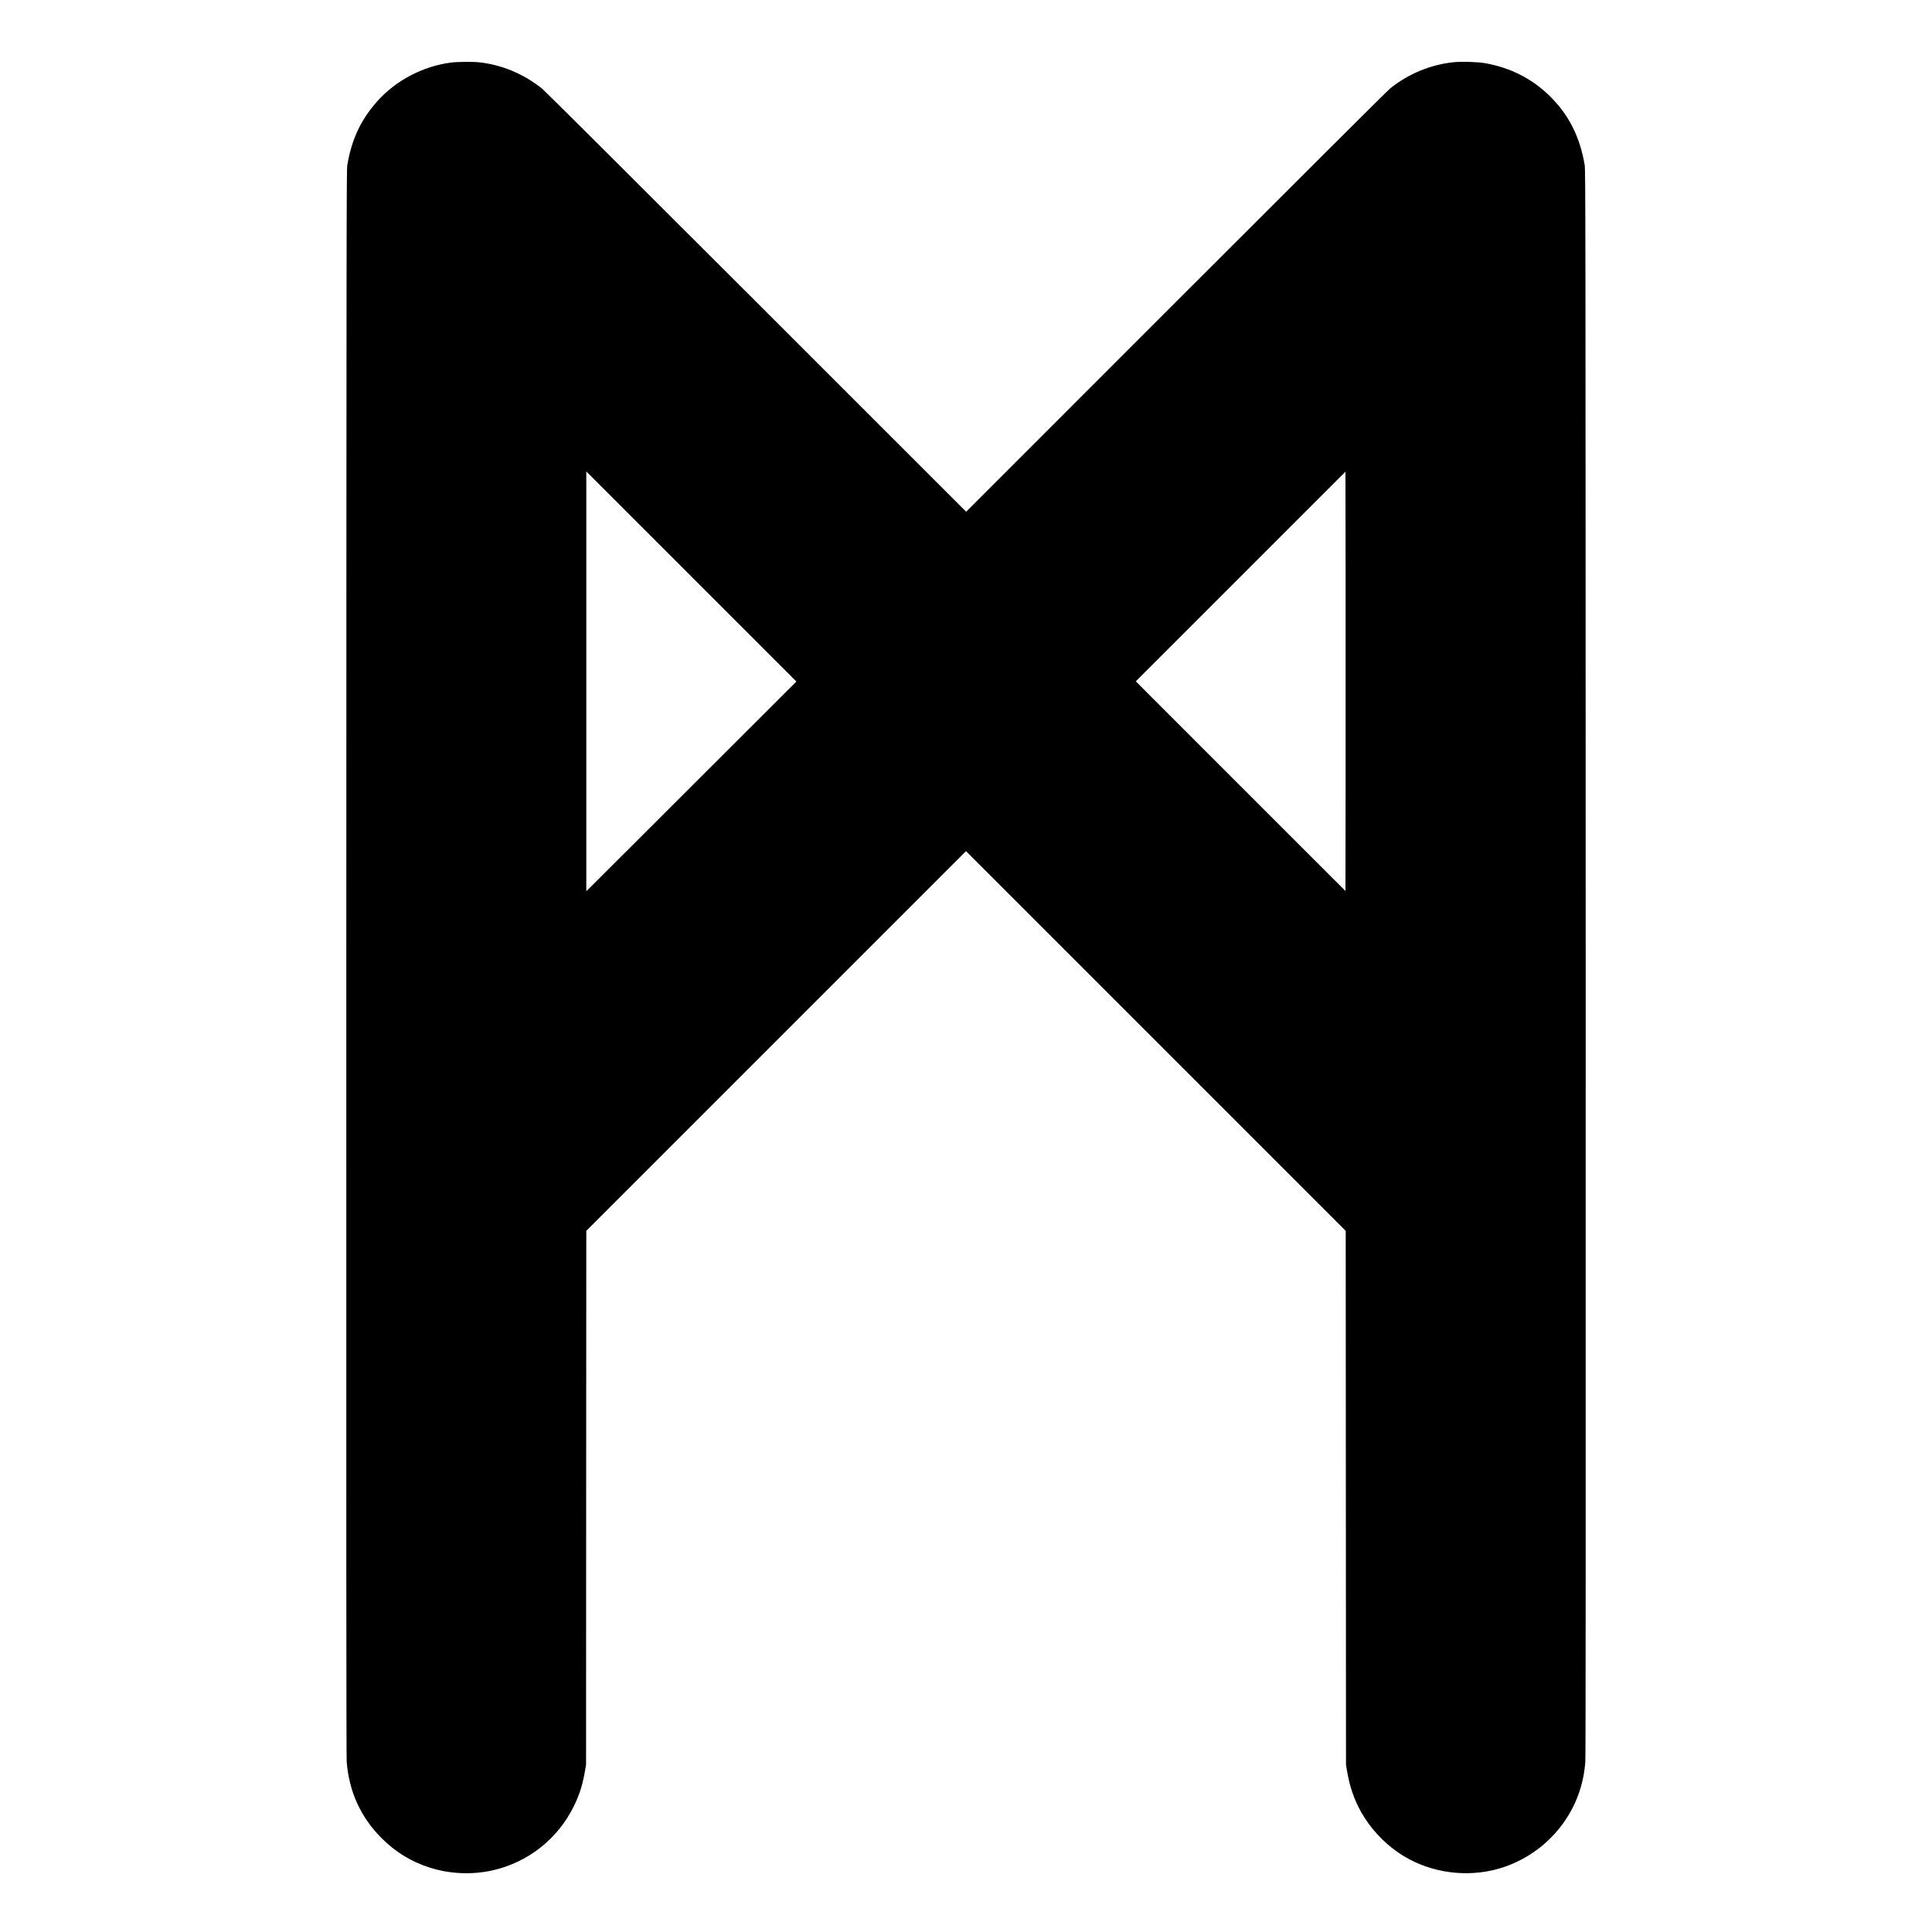 <?xml version="1.0" standalone="no"?>
<!DOCTYPE svg PUBLIC "-//W3C//DTD SVG 20010904//EN"
 "http://www.w3.org/TR/2001/REC-SVG-20010904/DTD/svg10.dtd">
<svg version="1.0" xmlns="http://www.w3.org/2000/svg"
 width="4096pt" height="4096pt" viewBox="0 0 4096 4096"
 preserveAspectRatio="xMidYMid meet">

<g transform="translate(0,4096) scale(0.1,-0.1)"
fill="#000000" stroke="none">
<path d="M9566 39634 c-600 -77 -1179 -381 -1573 -827 -345 -389 -540 -807
-630 -1349 -17 -97 -18 -1093 -21 -16898 -2 -12192 0 -16836 8 -16945 47 -632
297 -1183 740 -1625 295 -295 626 -498 1016 -623 425 -137 896 -158 1334 -61
750 167 1387 668 1724 1358 122 247 188 455 238 751 l23 130 2 5660 3 5660
4025 4025 4025 4025 4025 -4025 4025 -4025 3 -5660 3 -5660 21 -125 c57 -336
148 -602 294 -866 195 -350 478 -657 814 -884 563 -379 1288 -513 1965 -364
459 101 895 340 1231 674 143 142 229 247 334 405 243 365 382 776 415 1225 8
115 10 4492 8 16950 -3 15804 -4 16801 -21 16898 -98 591 -333 1060 -727 1452
-379 377 -840 614 -1387 711 -149 27 -498 37 -665 20 -489 -51 -957 -244
-1348 -558 -47 -37 -2088 -2071 -4536 -4520 l-4451 -4452 -4454 4453 c-2530
2530 -4491 4482 -4539 4520 -395 313 -853 503 -1332 555 -133 15 -460 12 -592
-5z m5157 -15281 c-1189 -1187 -2191 -2187 -2227 -2223 l-66 -64 0 4449 0
4450 2227 -2227 2227 -2227 -2161 -2158z m13805 -64 l-3 -2219 -2223 2222
-2222 2223 2222 2222 2223 2223 3 -2226 c1 -1224 1 -3224 0 -4445z"/>
</g>
</svg>
